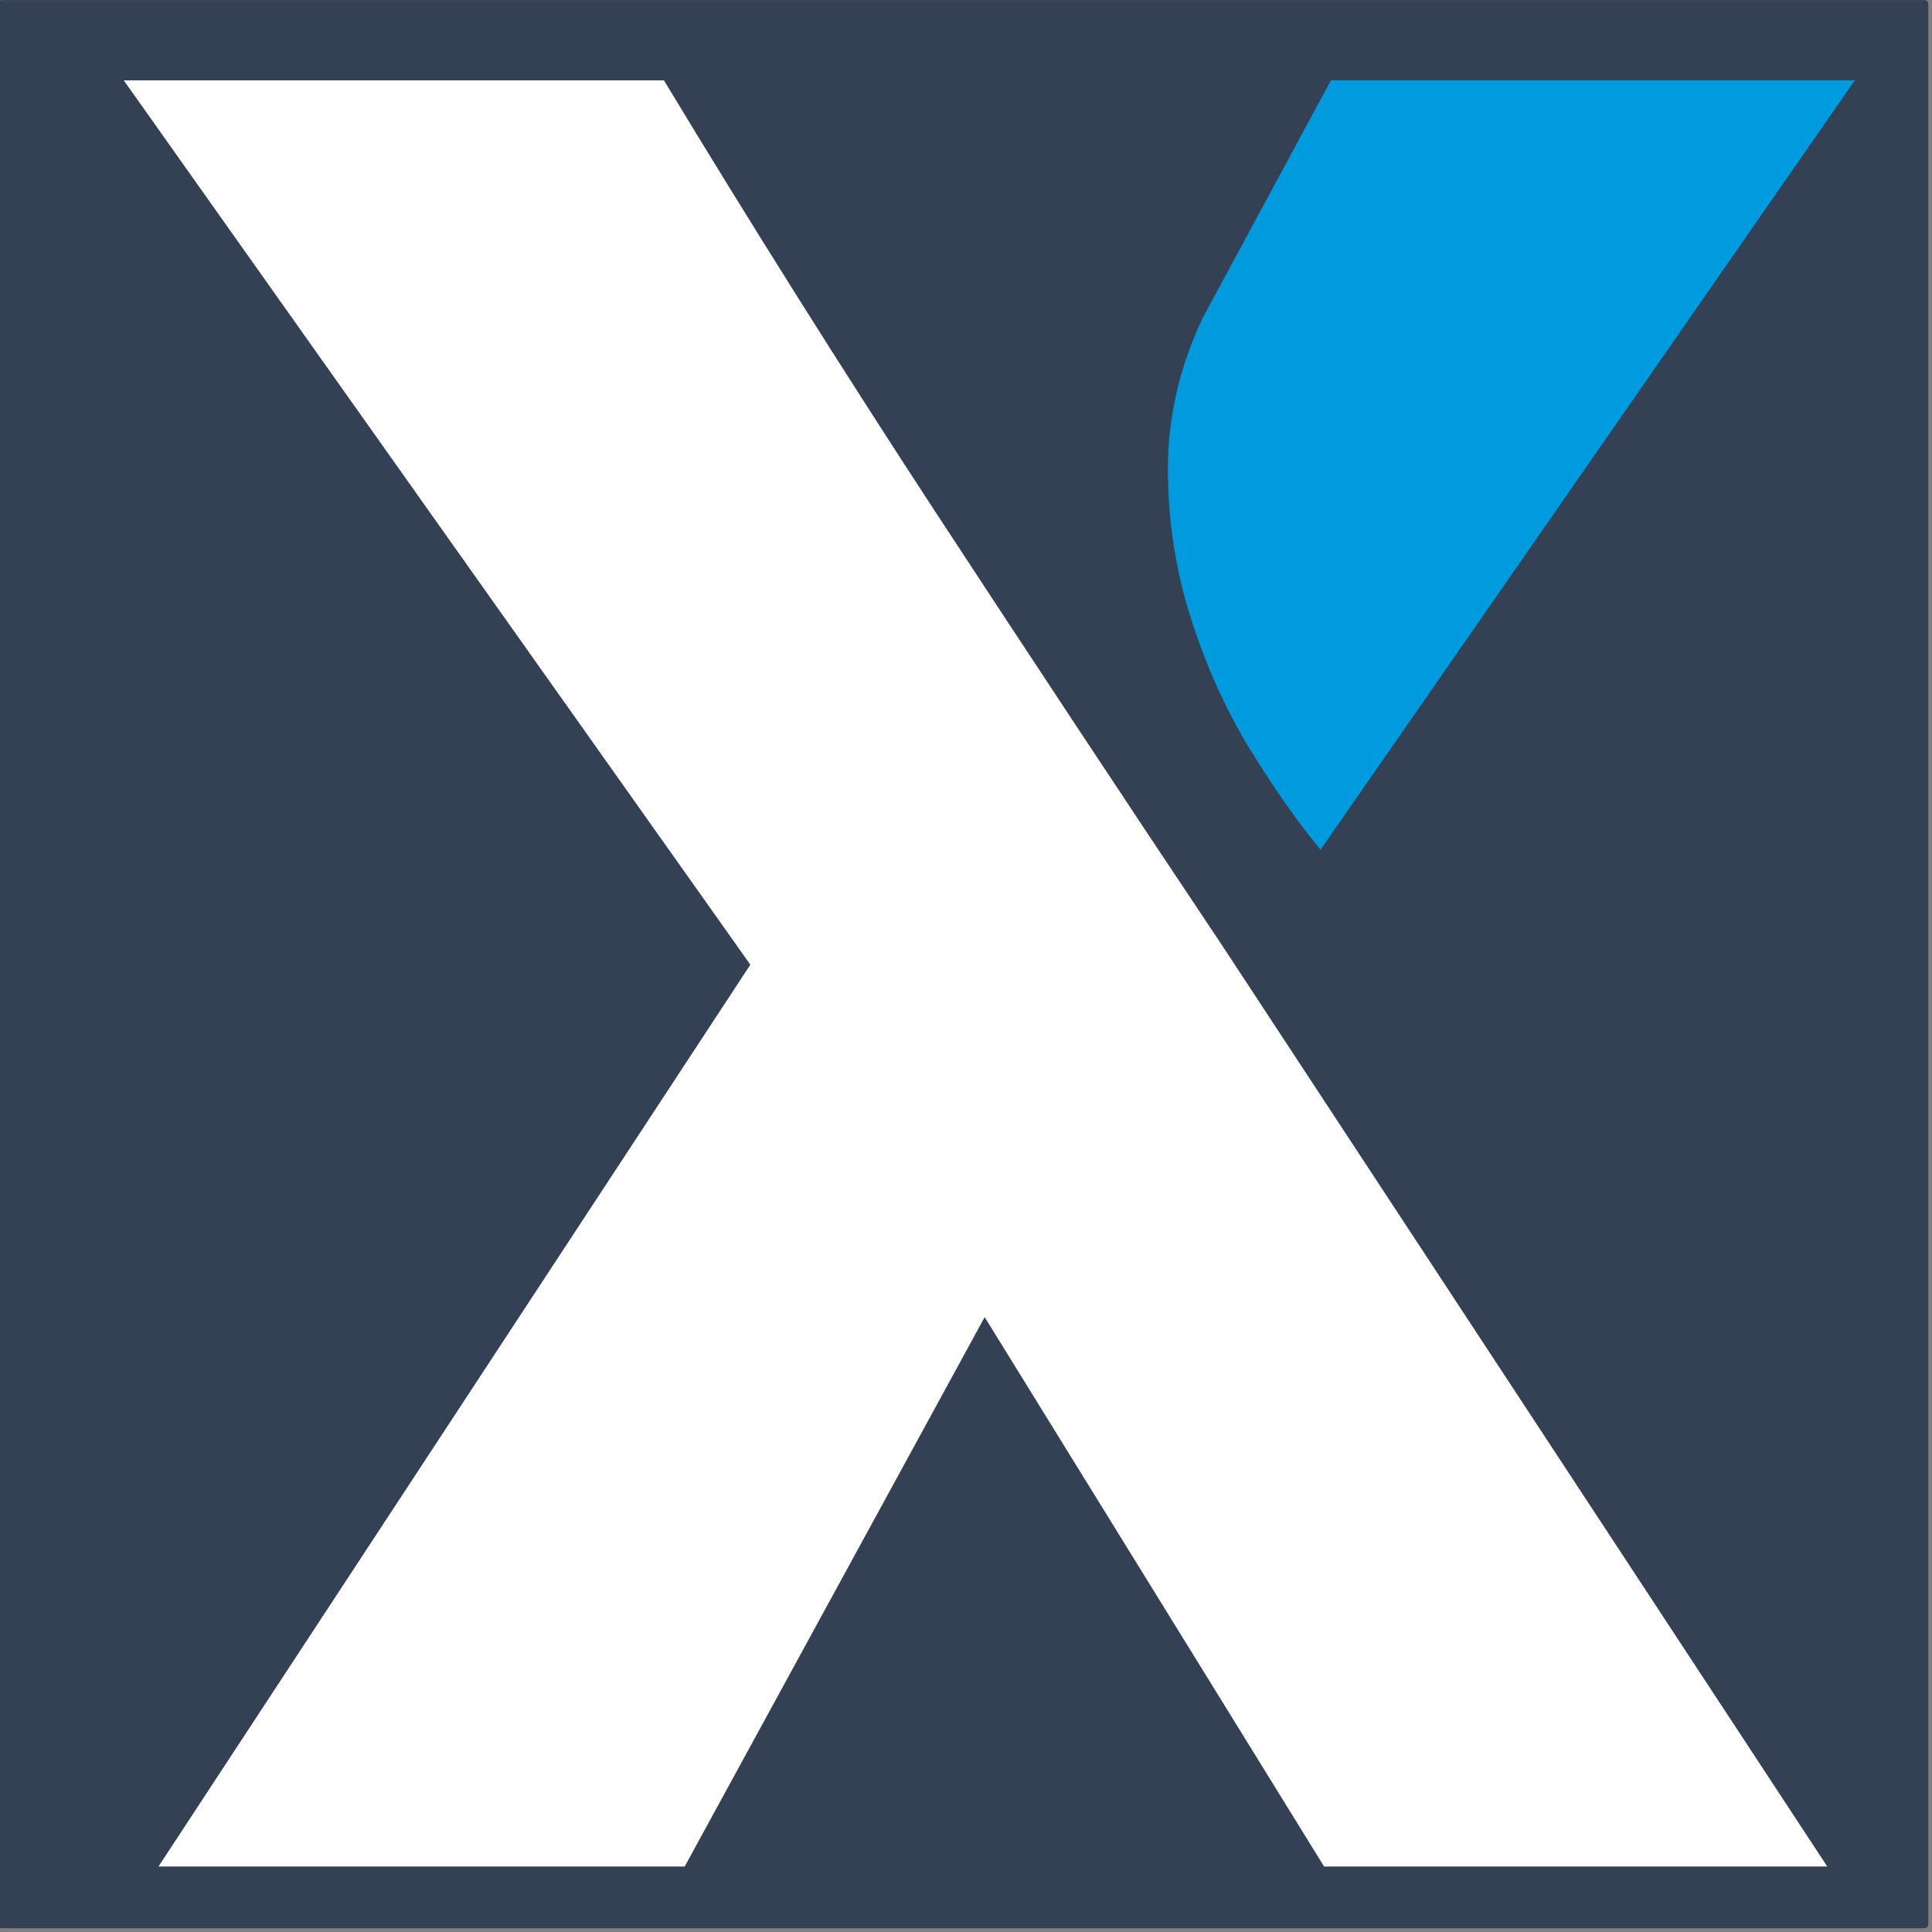 <?xml version="1.0" encoding="utf-8"?>
<!-- Generator: Adobe Illustrator 26.1.0, SVG Export Plug-In . SVG Version: 6.00 Build 0)  -->
<svg version="1.1" id="a" xmlns="http://www.w3.org/2000/svg" xmlns:xlink="http://www.w3.org/1999/xlink" x="0px" y="0px"
	 viewBox="0 0 1024 1024" style="enable-background:new 0 0 1024 1024;" xml:space="preserve">
<rect x="0" y="0" width="1024" height="1024" fill="#808080" stroke="none"/>
<style type="text/css">
	.st0{fill:#344054;}
	.st1{fill:#FFFFFF;}
	.st2{fill:#009ADE;}
</style>
<g id="b" transform="matrix(0.999,0,0,0.998,-0.934,0.062)">
	<path id="c" class="st0" d="M2,0h1020c1.1,0,2,0.9,2,2v1020c0,1.1-0.9,2-2,2H2c-1.1,0-2-0.9-2-2V2C0,0.9,0.9,0,2,0z"/>
</g>
<g>
	<path class="st1" d="M968.5,989.3L647.3,500.4c-51.4-76.9-101.8-153.2-151.4-228.9c-49.5-75.7-97.5-152-144-228.9H65.6l332.1,468.7
		L84,989.3h278.9l159-291.2l179.9,291.2H968.5z"/>
	<path class="st2" d="M705.4,42.6h277.7L699.9,450.4c-12.2-14.8-24.8-32.7-37.7-53.8c-12.8-21-23.2-44.2-31.2-69.5
		c-8-25.3-12-51.6-12-78.8s6.2-53.8,18.4-79.7C637.4,168.6,705.4,42.6,705.4,42.6z"/>
</g>
</svg>
